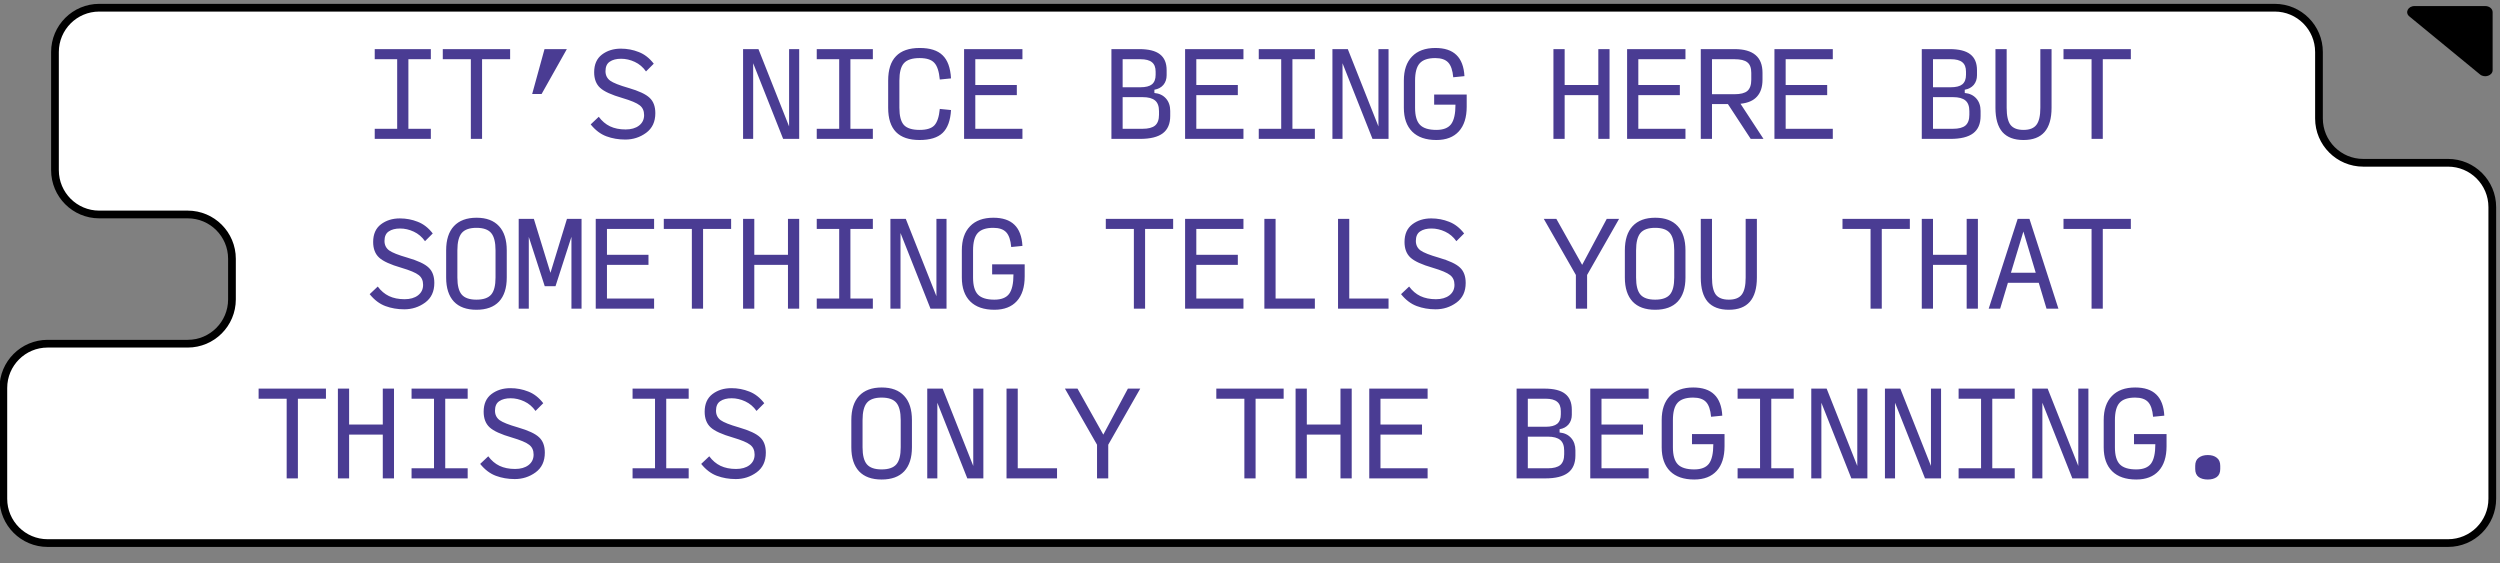 <svg width="324" height="73" viewBox="0 0 324 73" fill="none" xmlns="http://www.w3.org/2000/svg">
<rect x="0" y="0" width="324" height="73" fill="#808080" stroke="none"/>
<g clip-path="url(#clip0_40_206)">
<g clip-path="url(#clip1_40_206)">
<path d="M300.54 6.742V15.355C300.54 18.526 303.107 21.097 306.274 21.097H317.265C320.433 21.097 323 23.668 323 26.839V46.696V64.64C323 67.811 320.433 70.382 317.265 70.382H184.894H6.168C3.001 70.382 0.434 67.811 0.434 64.64V50.285C0.434 47.114 3.001 44.543 6.168 44.543H24.327C27.495 44.543 30.062 41.972 30.062 38.801V33.538C30.062 30.366 27.495 27.796 24.327 27.796H12.858C9.691 27.796 7.124 25.225 7.124 22.054V6.742C7.124 3.571 9.691 1 12.858 1H294.805C297.972 1 300.54 3.571 300.54 6.742Z" fill="white" stroke="black"/>
<path d="M312.927 0.785H322.088C322.616 0.785 323.044 1.137 323.044 1.57V9.094C323.044 9.794 322.014 10.144 321.412 9.649L312.251 2.125C311.649 1.631 312.075 0.785 312.927 0.785Z" fill="black"/>
</g>
<path d="M48.565 18V16.691H51.474V7.673H48.565V6.364H55.837V7.673H52.928V16.691H55.837V18H48.565ZM61.021 18V7.673H57.385V6.364H66.112V7.673H62.476V18H61.021ZM68.969 12.182L70.569 6.364H73.463L70.191 12.182H68.969ZM81.032 18.087C80.16 18.087 79.345 17.947 78.589 17.666C77.832 17.384 77.154 16.87 76.552 16.124L77.6 15.134C78.007 15.687 78.492 16.099 79.054 16.371C79.626 16.642 80.3 16.778 81.076 16.778C81.794 16.778 82.371 16.613 82.807 16.284C83.253 15.944 83.476 15.489 83.476 14.916C83.476 14.364 83.287 13.942 82.909 13.651C82.531 13.35 81.784 13.035 80.669 12.706C79.253 12.298 78.288 11.857 77.774 11.382C77.26 10.907 77.003 10.233 77.003 9.36C77.003 8.352 77.338 7.59 78.007 7.076C78.686 6.562 79.505 6.305 80.465 6.305C81.28 6.305 82.051 6.451 82.778 6.742C83.515 7.023 84.165 7.527 84.727 8.255L83.723 9.258C83.335 8.705 82.851 8.293 82.269 8.022C81.687 7.75 81.096 7.615 80.494 7.615C79.883 7.615 79.394 7.741 79.025 7.993C78.657 8.235 78.472 8.647 78.472 9.229C78.472 9.743 78.671 10.15 79.069 10.451C79.476 10.742 80.271 11.057 81.454 11.396C82.793 11.784 83.704 12.211 84.189 12.676C84.683 13.132 84.931 13.796 84.931 14.669C84.931 15.784 84.533 16.633 83.738 17.215C82.943 17.796 82.041 18.087 81.032 18.087ZM101.495 18L97.611 8.196V18H96.302V6.364H98.295L102.266 16.386V6.364H103.575V18H101.495ZM105.85 18V16.691H108.759V7.673H105.85V6.364H113.122V7.673H110.213V16.691H113.122V18H105.85ZM119.179 18.145C117.821 18.145 116.803 17.801 116.124 17.113C115.446 16.415 115.106 15.367 115.106 13.971V10.451C115.106 9.035 115.446 7.978 116.124 7.28C116.803 6.572 117.826 6.218 119.193 6.218C120.532 6.218 121.521 6.533 122.161 7.164C122.81 7.784 123.174 8.783 123.252 10.16L121.797 10.306C121.7 9.258 121.462 8.536 121.084 8.138C120.716 7.731 120.081 7.527 119.179 7.527C118.219 7.527 117.54 7.75 117.142 8.196C116.755 8.633 116.561 9.384 116.561 10.451V13.971C116.561 15.018 116.755 15.76 117.142 16.196C117.54 16.623 118.219 16.836 119.179 16.836C120.081 16.836 120.716 16.642 121.084 16.255C121.462 15.857 121.7 15.144 121.797 14.116L123.252 14.262C123.174 15.619 122.81 16.608 122.161 17.229C121.521 17.84 120.527 18.145 119.179 18.145ZM124.945 18V6.364H132.508V7.673H126.399V11.018H131.781V12.327H126.399V16.691H132.508V18H124.945ZM144.04 18V6.364H147.647C148.859 6.364 149.751 6.587 150.323 7.033C150.905 7.479 151.196 8.167 151.196 9.098V9.753C151.196 10.247 151.055 10.664 150.774 11.004C150.493 11.333 150.105 11.542 149.61 11.629V12.051C150.241 12.109 150.74 12.347 151.109 12.764C151.477 13.181 151.661 13.719 151.661 14.378V15.033C151.661 16.041 151.341 16.788 150.701 17.273C150.061 17.758 149.077 18 147.749 18H144.04ZM145.494 11.309H147.792C148.481 11.309 148.98 11.183 149.29 10.931C149.61 10.669 149.77 10.257 149.77 9.695V9.287C149.77 8.725 149.61 8.318 149.29 8.065C148.98 7.804 148.481 7.673 147.792 7.673H145.494V11.309ZM145.494 16.691H148.083C148.82 16.691 149.358 16.55 149.698 16.269C150.037 15.978 150.207 15.513 150.207 14.873V14.407C150.207 13.767 150.037 13.307 149.698 13.025C149.358 12.735 148.82 12.589 148.083 12.589H145.494V16.691ZM153.587 18V6.364H161.151V7.673H155.042V11.018H160.423V12.327H155.042V16.691H161.151V18H153.587ZM163.135 18V16.691H166.044V7.673H163.135V6.364H170.407V7.673H167.498V16.691H170.407V18H163.135ZM177.875 18L173.991 8.196V18H172.682V6.364H174.675L178.646 16.386V6.364H179.955V18H177.875ZM186.157 18.145C184.799 18.145 183.757 17.787 183.03 17.069C182.302 16.342 181.939 15.309 181.939 13.971V10.451C181.939 9.093 182.293 8.051 183 7.324C183.708 6.587 184.717 6.218 186.026 6.218C187.219 6.218 188.125 6.519 188.746 7.12C189.376 7.721 189.725 8.638 189.793 9.869L188.339 10.014C188.261 9.113 188.043 8.473 187.684 8.095C187.325 7.716 186.768 7.527 186.011 7.527C185.071 7.527 184.397 7.755 183.99 8.211C183.592 8.657 183.393 9.404 183.393 10.451V13.971C183.393 15.008 183.607 15.745 184.033 16.182C184.46 16.618 185.168 16.836 186.157 16.836C187.049 16.836 187.684 16.589 188.062 16.095C188.44 15.59 188.63 14.747 188.63 13.564H185.866V12.255H190.084V13.825C190.084 15.212 189.745 16.279 189.066 17.026C188.387 17.772 187.417 18.145 186.157 18.145ZM201.325 18V6.364H202.779V11.018H207.143V6.364H208.597V18H207.143V12.327H202.779V18H201.325ZM210.872 18V6.364H218.436V7.673H212.327V11.018H217.708V12.327H212.327V16.691H218.436V18H210.872ZM221.874 12.211H224.783C225.569 12.211 226.126 12.07 226.456 11.789C226.795 11.498 226.965 11.013 226.965 10.335V9.433C226.965 8.793 226.795 8.342 226.456 8.08C226.126 7.808 225.569 7.673 224.783 7.673H221.874V12.211ZM221.874 18H220.42V6.364H224.798C226.01 6.364 226.917 6.621 227.518 7.135C228.119 7.639 228.42 8.405 228.42 9.433V10.335C228.42 11.265 228.182 11.993 227.707 12.516C227.241 13.04 226.529 13.35 225.569 13.447L228.55 18H226.892L223.94 13.491H221.874V18ZM229.967 18V6.364H237.531V7.673H231.422V11.018H236.803V12.327H231.422V16.691H237.531V18H229.967ZM249.062 18V6.364H252.669C253.881 6.364 254.774 6.587 255.346 7.033C255.927 7.479 256.218 8.167 256.218 9.098V9.753C256.218 10.247 256.078 10.664 255.797 11.004C255.515 11.333 255.127 11.542 254.633 11.629V12.051C255.263 12.109 255.763 12.347 256.131 12.764C256.5 13.181 256.684 13.719 256.684 14.378V15.033C256.684 16.041 256.364 16.788 255.724 17.273C255.084 17.758 254.1 18 252.771 18H249.062ZM250.517 11.309H252.815C253.503 11.309 254.003 11.183 254.313 10.931C254.633 10.669 254.793 10.257 254.793 9.695V9.287C254.793 8.725 254.633 8.318 254.313 8.065C254.003 7.804 253.503 7.673 252.815 7.673H250.517V11.309ZM250.517 16.691H253.106C253.843 16.691 254.381 16.55 254.72 16.269C255.06 15.978 255.229 15.513 255.229 14.873V14.407C255.229 13.767 255.06 13.307 254.72 13.025C254.381 12.735 253.843 12.589 253.106 12.589H250.517V16.691ZM262.246 18.145C261.034 18.145 260.122 17.801 259.511 17.113C258.91 16.415 258.61 15.367 258.61 13.971V6.364H260.064V13.971C260.064 15.008 260.229 15.745 260.559 16.182C260.898 16.618 261.46 16.836 262.246 16.836C263.031 16.836 263.589 16.618 263.919 16.182C264.258 15.745 264.428 15.008 264.428 13.971V6.364H265.882V13.971C265.882 15.367 265.577 16.415 264.966 17.113C264.365 17.801 263.458 18.145 262.246 18.145ZM271.066 18V7.673H267.43V6.364H276.157V7.673H272.521V18H271.066Z" fill="#4A3C93"/>
<path d="M52.39 40.087C51.517 40.087 50.703 39.947 49.946 39.666C49.19 39.384 48.511 38.87 47.91 38.124L48.957 37.135C49.364 37.687 49.849 38.099 50.412 38.371C50.984 38.642 51.658 38.778 52.434 38.778C53.151 38.778 53.728 38.613 54.164 38.284C54.611 37.944 54.834 37.489 54.834 36.916C54.834 36.364 54.645 35.942 54.266 35.651C53.888 35.35 53.142 35.035 52.026 34.706C50.611 34.298 49.646 33.857 49.132 33.382C48.618 32.907 48.361 32.233 48.361 31.36C48.361 30.352 48.696 29.59 49.364 29.076C50.043 28.562 50.863 28.305 51.823 28.305C52.637 28.305 53.408 28.451 54.136 28.742C54.872 29.023 55.522 29.527 56.084 30.255L55.081 31.258C54.693 30.706 54.208 30.293 53.626 30.022C53.044 29.75 52.453 29.614 51.852 29.614C51.241 29.614 50.751 29.741 50.383 29.993C50.014 30.235 49.83 30.647 49.83 31.229C49.83 31.743 50.029 32.15 50.426 32.451C50.834 32.742 51.629 33.057 52.812 33.396C54.15 33.784 55.062 34.211 55.546 34.676C56.041 35.132 56.288 35.796 56.288 36.669C56.288 37.784 55.891 38.633 55.096 39.215C54.3 39.796 53.398 40.087 52.39 40.087ZM61.748 40.145C60.468 40.145 59.494 39.791 58.825 39.084C58.156 38.366 57.821 37.328 57.821 35.971V32.451C57.821 31.074 58.156 30.027 58.825 29.309C59.504 28.582 60.483 28.218 61.763 28.218C63.033 28.218 64.003 28.582 64.672 29.309C65.341 30.027 65.676 31.074 65.676 32.451V35.971C65.676 37.328 65.341 38.366 64.672 39.084C64.003 39.791 63.028 40.145 61.748 40.145ZM61.748 38.836C62.641 38.836 63.276 38.618 63.654 38.182C64.032 37.745 64.221 37.008 64.221 35.971V32.451C64.221 31.394 64.032 30.642 63.654 30.196C63.276 29.75 62.641 29.527 61.748 29.527C60.856 29.527 60.221 29.75 59.843 30.196C59.465 30.642 59.276 31.394 59.276 32.451V35.971C59.276 37.008 59.465 37.745 59.843 38.182C60.221 38.618 60.856 38.836 61.748 38.836ZM70.598 37.091L68.532 30.706V40H67.223V28.364H69.187L71.34 35.36L73.478 28.364H75.369V40H74.059V30.691L71.994 37.091H70.598ZM77.207 40V28.364H84.771V29.673H78.662V33.018H84.043V34.327H78.662V38.691H84.771V40H77.207ZM89.664 40V29.673H86.027V28.364H94.754V29.673H91.118V40H89.664ZM96.302 40V28.364H97.757V33.018H102.12V28.364H103.575V40H102.12V34.327H97.757V40H96.302ZM105.85 40V38.691H108.759V29.673H105.85V28.364H113.122V29.673H110.213V38.691H113.122V40H105.85ZM120.59 40L116.706 30.196V40H115.397V28.364H117.39L121.361 38.386V28.364H122.67V40H120.59ZM128.872 40.145C127.514 40.145 126.472 39.787 125.745 39.069C125.017 38.342 124.654 37.309 124.654 35.971V32.451C124.654 31.093 125.008 30.051 125.715 29.324C126.423 28.587 127.432 28.218 128.741 28.218C129.934 28.218 130.84 28.519 131.461 29.12C132.091 29.721 132.44 30.638 132.508 31.869L131.054 32.014C130.976 31.113 130.758 30.473 130.399 30.095C130.04 29.716 129.483 29.527 128.726 29.527C127.786 29.527 127.112 29.755 126.705 30.211C126.307 30.657 126.108 31.404 126.108 32.451V35.971C126.108 37.008 126.322 37.745 126.748 38.182C127.175 38.618 127.883 38.836 128.872 38.836C129.764 38.836 130.399 38.589 130.777 38.094C131.155 37.59 131.345 36.747 131.345 35.564H128.581V34.255H132.799V35.825C132.799 37.212 132.46 38.279 131.781 39.026C131.102 39.772 130.132 40.145 128.872 40.145ZM146.949 40V29.673H143.312V28.364H152.04V29.673H148.403V40H146.949ZM153.587 40V28.364H161.151V29.673H155.042V33.018H160.423V34.327H155.042V38.691H161.151V40H153.587ZM163.862 40V28.364H165.316V38.691H170.407V40H163.862ZM173.409 40V28.364H174.864V38.691H179.955V40H173.409ZM186.055 40.087C185.182 40.087 184.368 39.947 183.611 39.666C182.855 39.384 182.176 38.87 181.575 38.124L182.622 37.135C183.03 37.687 183.514 38.099 184.077 38.371C184.649 38.642 185.323 38.778 186.099 38.778C186.816 38.778 187.393 38.613 187.83 38.284C188.276 37.944 188.499 37.489 188.499 36.916C188.499 36.364 188.31 35.942 187.931 35.651C187.553 35.35 186.807 35.035 185.691 34.706C184.276 34.298 183.311 33.857 182.797 33.382C182.283 32.907 182.026 32.233 182.026 31.36C182.026 30.352 182.36 29.59 183.03 29.076C183.708 28.562 184.528 28.305 185.488 28.305C186.302 28.305 187.073 28.451 187.8 28.742C188.537 29.023 189.187 29.527 189.75 30.255L188.746 31.258C188.358 30.706 187.873 30.293 187.291 30.022C186.71 29.75 186.118 29.614 185.517 29.614C184.906 29.614 184.416 29.741 184.048 29.993C183.679 30.235 183.495 30.647 183.495 31.229C183.495 31.743 183.694 32.15 184.091 32.451C184.499 32.742 185.294 33.057 186.477 33.396C187.815 33.784 188.727 34.211 189.211 34.676C189.706 35.132 189.953 35.796 189.953 36.669C189.953 37.784 189.556 38.633 188.76 39.215C187.965 39.796 187.063 40.087 186.055 40.087ZM205.688 40H204.234V35.636L200.074 28.364H201.703L205.048 34.327L208.234 28.364H209.834L205.688 35.636V40ZM214.508 40.145C213.228 40.145 212.254 39.791 211.585 39.084C210.916 38.366 210.581 37.328 210.581 35.971V32.451C210.581 31.074 210.916 30.027 211.585 29.309C212.264 28.582 213.243 28.218 214.523 28.218C215.793 28.218 216.763 28.582 217.432 29.309C218.101 30.027 218.436 31.074 218.436 32.451V35.971C218.436 37.328 218.101 38.366 217.432 39.084C216.763 39.791 215.788 40.145 214.508 40.145ZM214.508 38.836C215.401 38.836 216.036 38.618 216.414 38.182C216.792 37.745 216.981 37.008 216.981 35.971V32.451C216.981 31.394 216.792 30.642 216.414 30.196C216.036 29.75 215.401 29.527 214.508 29.527C213.616 29.527 212.981 29.75 212.603 30.196C212.225 30.642 212.036 31.394 212.036 32.451V35.971C212.036 37.008 212.225 37.745 212.603 38.182C212.981 38.618 213.616 38.836 214.508 38.836ZM224.056 40.145C222.844 40.145 221.932 39.801 221.321 39.113C220.72 38.414 220.42 37.367 220.42 35.971V28.364H221.874V35.971C221.874 37.008 222.039 37.745 222.369 38.182C222.708 38.618 223.27 38.836 224.056 38.836C224.841 38.836 225.399 38.618 225.729 38.182C226.068 37.745 226.238 37.008 226.238 35.971V28.364H227.692V35.971C227.692 37.367 227.387 38.414 226.776 39.113C226.175 39.801 225.268 40.145 224.056 40.145ZM242.424 40V29.673H238.787V28.364H247.515V29.673H243.878V40H242.424ZM249.062 40V28.364H250.517V33.018H254.88V28.364H256.335V40H254.88V34.327H250.517V40H249.062ZM263.831 35.346L262.231 30.007L260.617 35.346H263.831ZM265.228 40L264.224 36.654H260.224L259.22 40H257.737L261.49 28.364H263.017L266.77 40H265.228ZM271.066 40V29.673H267.43V28.364H276.157V29.673H272.521V40H271.066Z" fill="#4A3C93"/>
<path d="M37.152 62V51.673H33.516V50.364H42.243V51.673H38.607V62H37.152ZM43.791 62V50.364H45.245V55.018H49.609V50.364H51.063V62H49.609V56.327H45.245V62H43.791ZM53.338 62V60.691H56.247V51.673H53.338V50.364H60.611V51.673H57.702V60.691H60.611V62H53.338ZM66.711 62.087C65.838 62.087 65.024 61.947 64.268 61.666C63.511 61.384 62.833 60.87 62.231 60.124L63.279 59.135C63.686 59.687 64.171 60.099 64.733 60.371C65.305 60.642 65.979 60.778 66.755 60.778C67.472 60.778 68.049 60.613 68.486 60.284C68.932 59.944 69.155 59.489 69.155 58.916C69.155 58.364 68.966 57.942 68.588 57.651C68.209 57.35 67.463 57.035 66.348 56.706C64.932 56.298 63.967 55.857 63.453 55.382C62.939 54.907 62.682 54.233 62.682 53.36C62.682 52.352 63.017 51.59 63.686 51.076C64.365 50.562 65.184 50.306 66.144 50.306C66.959 50.306 67.729 50.451 68.457 50.742C69.194 51.023 69.843 51.527 70.406 52.255L69.402 53.258C69.014 52.706 68.529 52.293 67.948 52.022C67.366 51.75 66.774 51.614 66.173 51.614C65.562 51.614 65.073 51.741 64.704 51.993C64.335 52.235 64.151 52.647 64.151 53.229C64.151 53.743 64.35 54.15 64.748 54.451C65.155 54.742 65.95 55.057 67.133 55.396C68.471 55.784 69.383 56.211 69.868 56.676C70.362 57.132 70.609 57.796 70.609 58.669C70.609 59.784 70.212 60.633 69.417 61.215C68.622 61.796 67.72 62.087 66.711 62.087ZM81.981 62V60.691H84.89V51.673H81.981V50.364H89.254V51.673H86.344V60.691H89.254V62H81.981ZM95.354 62.087C94.481 62.087 93.666 61.947 92.91 61.666C92.154 61.384 91.475 60.87 90.874 60.124L91.921 59.135C92.328 59.687 92.813 60.099 93.376 60.371C93.948 60.642 94.622 60.778 95.397 60.778C96.115 60.778 96.692 60.613 97.128 60.284C97.574 59.944 97.797 59.489 97.797 58.916C97.797 58.364 97.608 57.942 97.23 57.651C96.852 57.35 96.105 57.035 94.99 56.706C93.574 56.298 92.609 55.857 92.096 55.382C91.582 54.907 91.325 54.233 91.325 53.36C91.325 52.352 91.659 51.59 92.328 51.076C93.007 50.562 93.826 50.306 94.787 50.306C95.601 50.306 96.372 50.451 97.099 50.742C97.836 51.023 98.486 51.527 99.048 52.255L98.045 53.258C97.657 52.706 97.172 52.293 96.59 52.022C96.008 51.75 95.417 51.614 94.816 51.614C94.205 51.614 93.715 51.741 93.347 51.993C92.978 52.235 92.794 52.647 92.794 53.229C92.794 53.743 92.993 54.15 93.39 54.451C93.797 54.742 94.593 55.057 95.776 55.396C97.114 55.784 98.025 56.211 98.51 56.676C99.005 57.132 99.252 57.796 99.252 58.669C99.252 59.784 98.854 60.633 98.059 61.215C97.264 61.796 96.362 62.087 95.354 62.087ZM114.26 62.145C112.98 62.145 112.005 61.791 111.336 61.084C110.667 60.366 110.332 59.328 110.332 57.971V54.451C110.332 53.074 110.667 52.027 111.336 51.309C112.015 50.582 112.994 50.218 114.274 50.218C115.545 50.218 116.514 50.582 117.183 51.309C117.852 52.027 118.187 53.074 118.187 54.451V57.971C118.187 59.328 117.852 60.366 117.183 61.084C116.514 61.791 115.54 62.145 114.26 62.145ZM114.26 60.836C115.152 60.836 115.787 60.618 116.165 60.182C116.543 59.745 116.732 59.008 116.732 57.971V54.451C116.732 53.394 116.543 52.642 116.165 52.196C115.787 51.75 115.152 51.527 114.26 51.527C113.368 51.527 112.732 51.75 112.354 52.196C111.976 52.642 111.787 53.394 111.787 54.451V57.971C111.787 59.008 111.976 59.745 112.354 60.182C112.732 60.618 113.368 60.836 114.26 60.836ZM125.364 62L121.48 52.196V62H120.171V50.364H122.164L126.134 60.386V50.364H127.444V62H125.364ZM130.446 62V50.364H131.9V60.691H136.991V62H130.446ZM143.629 62H142.175V57.636L138.015 50.364H139.644L142.989 56.327L146.175 50.364H147.775L143.629 57.636V62ZM161.27 62V51.673H157.634V50.364H166.361V51.673H162.724V62H161.27ZM167.908 62V50.364H169.363V55.018H173.726V50.364H175.181V62H173.726V56.327H169.363V62H167.908ZM177.456 62V50.364H185.019V51.673H178.91V55.018H184.292V56.327H178.91V60.691H185.019V62H177.456ZM196.551 62V50.364H200.158C201.37 50.364 202.262 50.587 202.834 51.033C203.416 51.479 203.707 52.167 203.707 53.098V53.753C203.707 54.247 203.567 54.664 203.285 55.004C203.004 55.333 202.616 55.542 202.122 55.629V56.051C202.752 56.109 203.251 56.347 203.62 56.764C203.988 57.181 204.173 57.719 204.173 58.378V59.033C204.173 60.041 203.853 60.788 203.213 61.273C202.573 61.758 201.588 62 200.26 62H196.551ZM198.005 55.309H200.304C200.992 55.309 201.491 55.183 201.802 54.931C202.122 54.669 202.282 54.257 202.282 53.694V53.287C202.282 52.725 202.122 52.318 201.802 52.066C201.491 51.804 200.992 51.673 200.304 51.673H198.005V55.309ZM198.005 60.691H200.594C201.331 60.691 201.87 60.55 202.209 60.269C202.548 59.978 202.718 59.513 202.718 58.873V58.407C202.718 57.767 202.548 57.307 202.209 57.026C201.87 56.734 201.331 56.589 200.594 56.589H198.005V60.691ZM206.098 62V50.364H213.662V51.673H207.553V55.018H212.935V56.327H207.553V60.691H213.662V62H206.098ZM219.573 62.145C218.215 62.145 217.173 61.787 216.446 61.069C215.719 60.342 215.355 59.309 215.355 57.971V54.451C215.355 53.093 215.709 52.051 216.417 51.324C217.125 50.587 218.133 50.218 219.442 50.218C220.635 50.218 221.542 50.519 222.162 51.12C222.792 51.721 223.142 52.638 223.209 53.869L221.755 54.014C221.677 53.113 221.459 52.473 221.1 52.094C220.742 51.716 220.184 51.527 219.428 51.527C218.487 51.527 217.813 51.755 217.406 52.211C217.008 52.657 216.809 53.404 216.809 54.451V57.971C216.809 59.008 217.023 59.745 217.449 60.182C217.876 60.618 218.584 60.836 219.573 60.836C220.465 60.836 221.1 60.589 221.479 60.094C221.857 59.59 222.046 58.747 222.046 57.564H219.282V56.255H223.5V57.825C223.5 59.212 223.161 60.279 222.482 61.026C221.803 61.772 220.834 62.145 219.573 62.145ZM225.193 62V60.691H228.102V51.673H225.193V50.364H232.466V51.673H229.557V60.691H232.466V62H225.193ZM239.934 62L236.05 52.196V62H234.741V50.364H236.734L240.704 60.386V50.364H242.014V62H239.934ZM249.481 62L245.597 52.196V62H244.288V50.364H246.281L250.252 60.386V50.364H251.561V62H249.481ZM253.836 62V60.691H256.745V51.673H253.836V50.364H261.109V51.673H258.199V60.691H261.109V62H253.836ZM268.576 62L264.692 52.196V62H263.383V50.364H265.376L269.347 60.386V50.364H270.656V62H268.576ZM276.858 62.145C275.5 62.145 274.458 61.787 273.731 61.069C273.004 60.342 272.64 59.309 272.64 57.971V54.451C272.64 53.093 272.994 52.051 273.702 51.324C274.41 50.587 275.418 50.218 276.727 50.218C277.92 50.218 278.827 50.519 279.447 51.12C280.077 51.721 280.427 52.638 280.494 53.869L279.04 54.014C278.962 53.113 278.744 52.473 278.385 52.094C278.027 51.716 277.469 51.527 276.713 51.527C275.772 51.527 275.098 51.755 274.691 52.211C274.293 52.657 274.094 53.404 274.094 54.451V57.971C274.094 59.008 274.308 59.745 274.734 60.182C275.161 60.618 275.869 60.836 276.858 60.836C277.75 60.836 278.385 60.589 278.764 60.094C279.142 59.59 279.331 58.747 279.331 57.564H276.567V56.255H280.785V57.825C280.785 59.212 280.446 60.279 279.767 61.026C279.088 61.772 278.119 62.145 276.858 62.145ZM286.129 62.145C285.644 62.145 285.252 62.039 284.951 61.825C284.65 61.602 284.5 61.253 284.5 60.778V60.371C284.5 59.896 284.65 59.547 284.951 59.324C285.252 59.091 285.644 58.974 286.129 58.974C286.614 58.974 287.002 59.091 287.293 59.324C287.593 59.547 287.744 59.896 287.744 60.371V60.778C287.744 61.253 287.593 61.602 287.293 61.825C286.992 62.039 286.604 62.145 286.129 62.145Z" fill="#4A3C93"/>
</g>
<defs>
<clipPath id="clip0_40_206">
<rect width="324" height="73" fill="white" transform="matrix(-1 0 0 1 324 0)"/>
</clipPath>
<clipPath id="clip1_40_206">
<rect width="324" height="73" fill="white" transform="matrix(-1 0 0 1 324 0)"/>
</clipPath>
</defs>
</svg>
